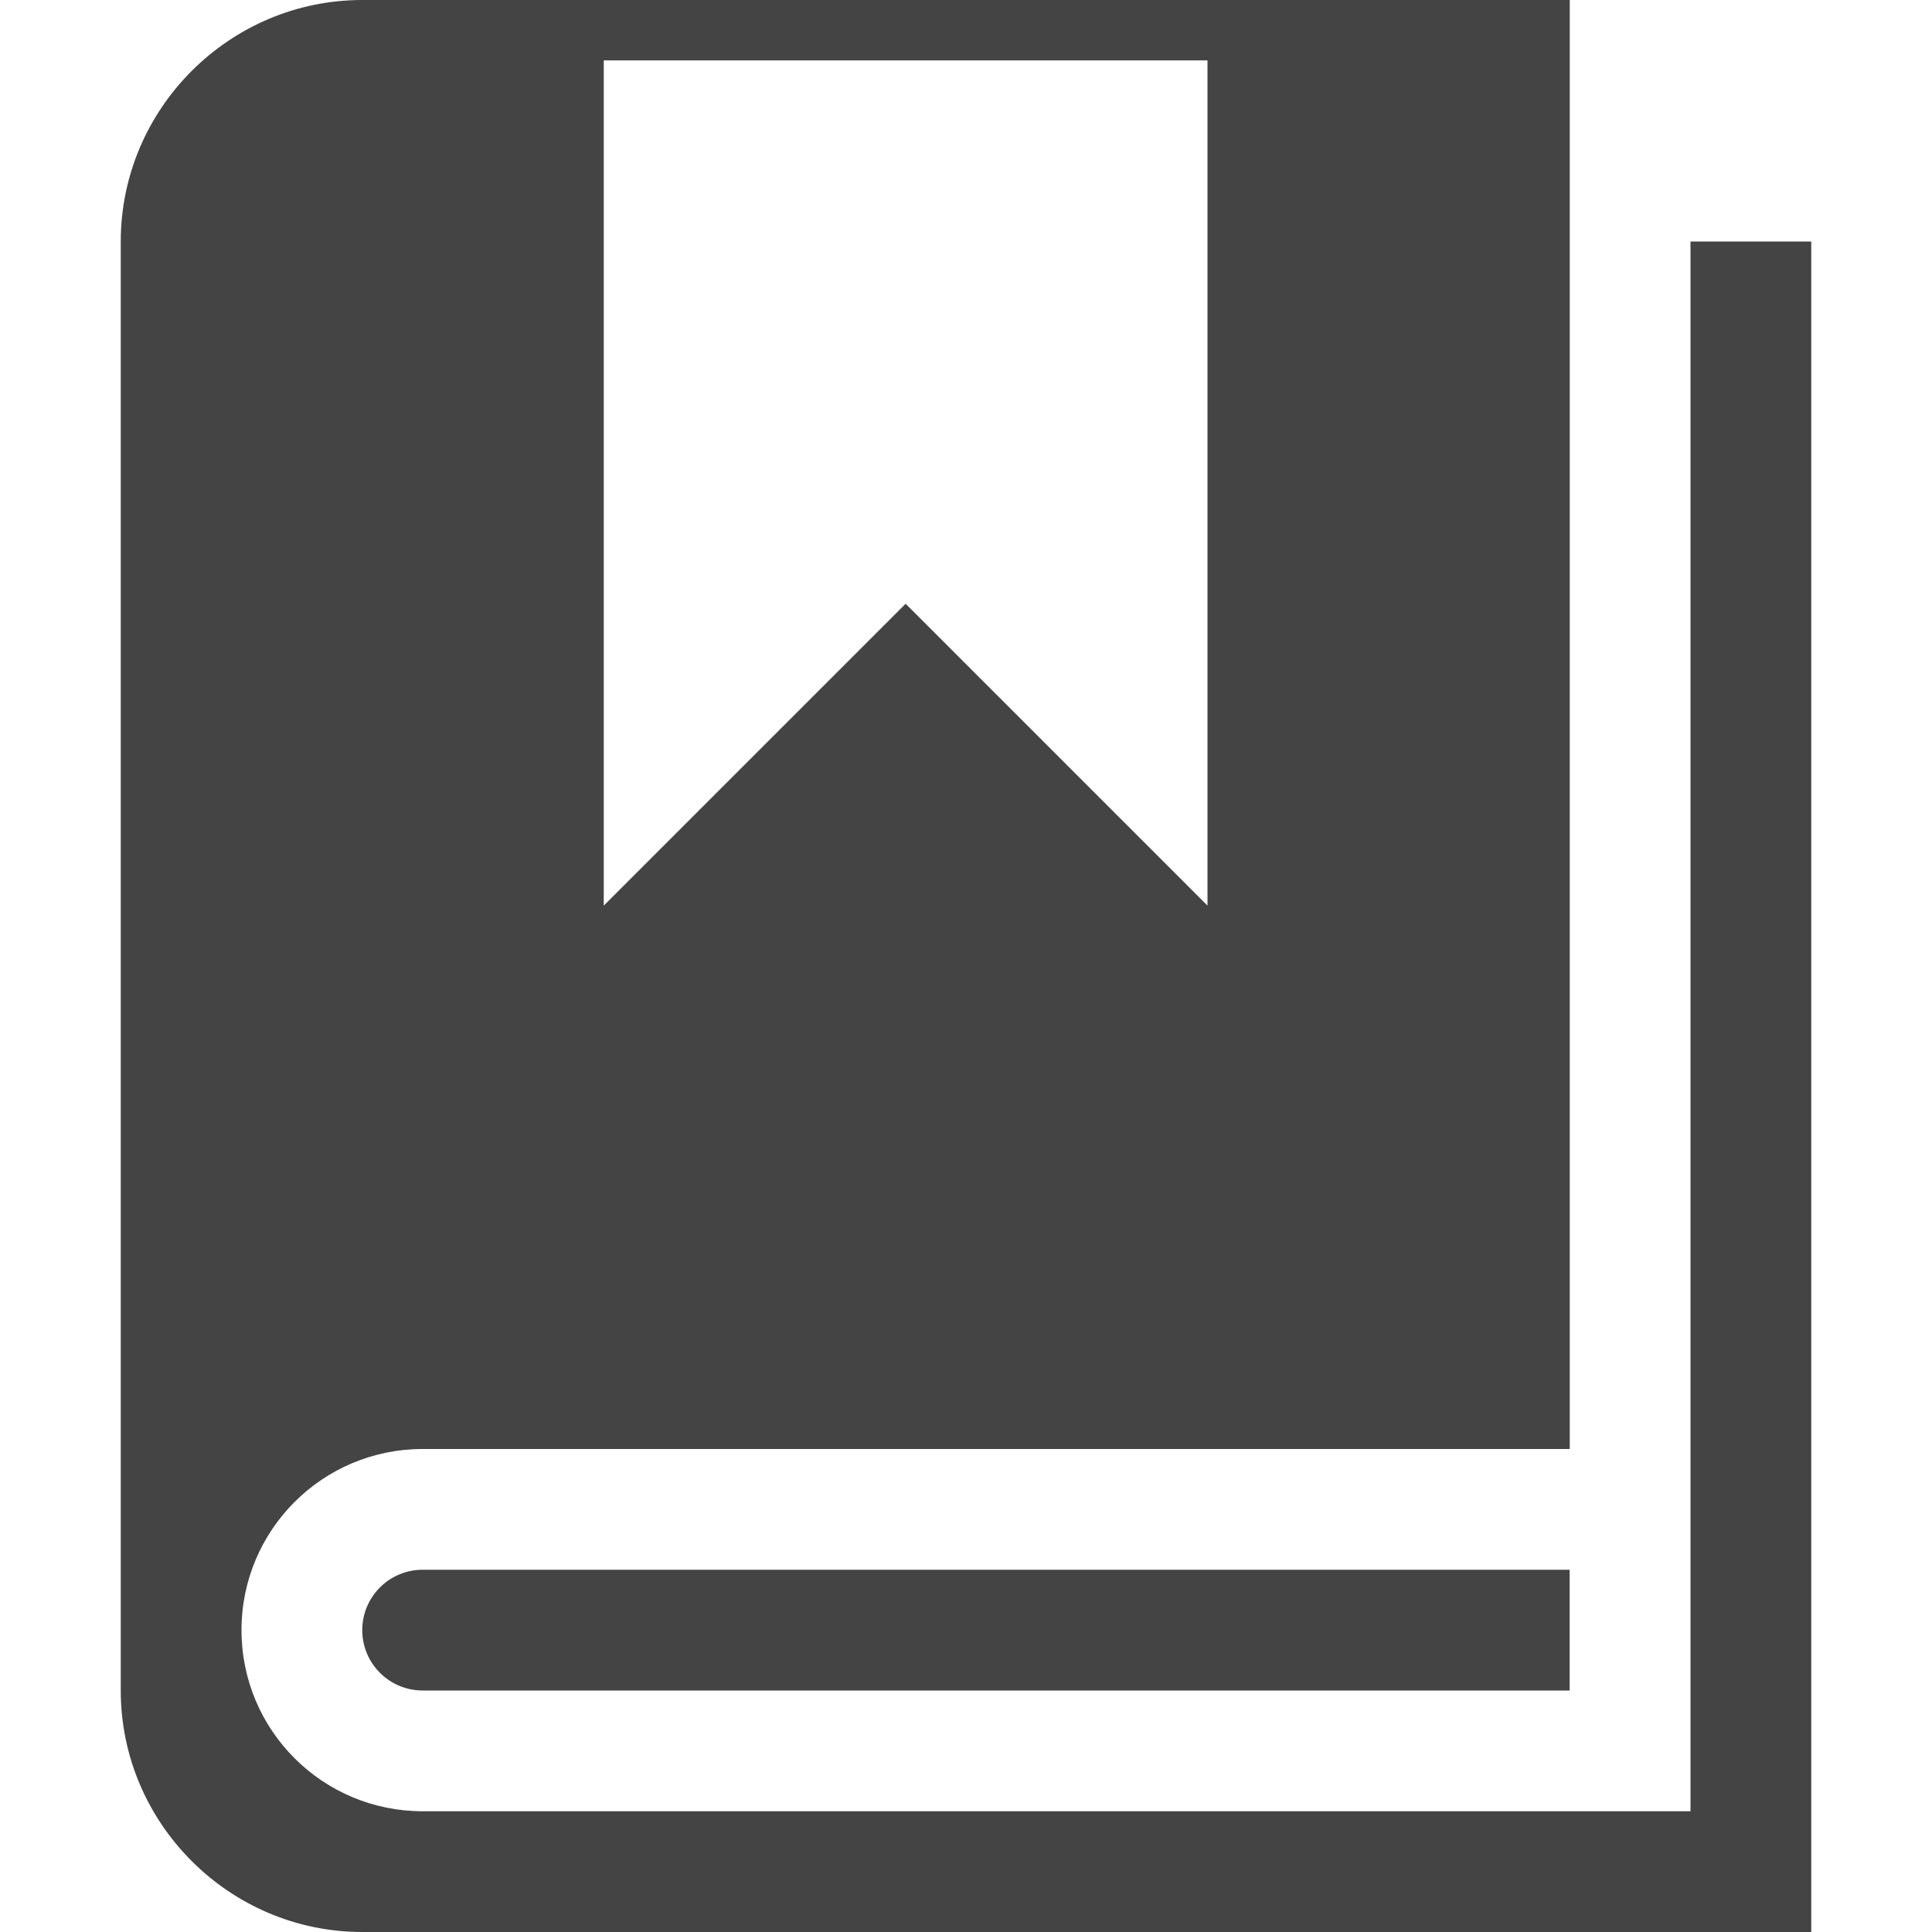 <?xml version="1.0" encoding="utf-8"?>
<!-- Generated by IcoMoon.io -->
<!DOCTYPE svg PUBLIC "-//W3C//DTD SVG 1.1//EN" "http://www.w3.org/Graphics/SVG/1.1/DTD/svg11.dtd">
<svg version="1.1" xmlns="http://www.w3.org/2000/svg" xmlns:xlink="http://www.w3.org/1999/xlink" width="16" height="16" viewBox="0 0 16 16">
<path fill="#444444" d="M14 2v13h-10.5c-0.829 0-1.5-0.671-1.5-1.5s0.671-1.5 1.5-1.5h9.5v-12h-10c-1.1 0-2 0.9-2 2v12c0 1.1 0.9 2 2 2h12v-14h-1zM5 0.5h5v7l-2.5-2.5-2.5 2.5v-7z"></path>
<path fill="#444444" d="M3.501 13v0c-0.001 0-0.001 0-0.001 0-0.276 0-0.5 0.224-0.5 0.5s0.224 0.5 0.5 0.5c0.001 0 0.001 0 0.001 0v0h9.498v-1h-9.498z"></path>
</svg>
